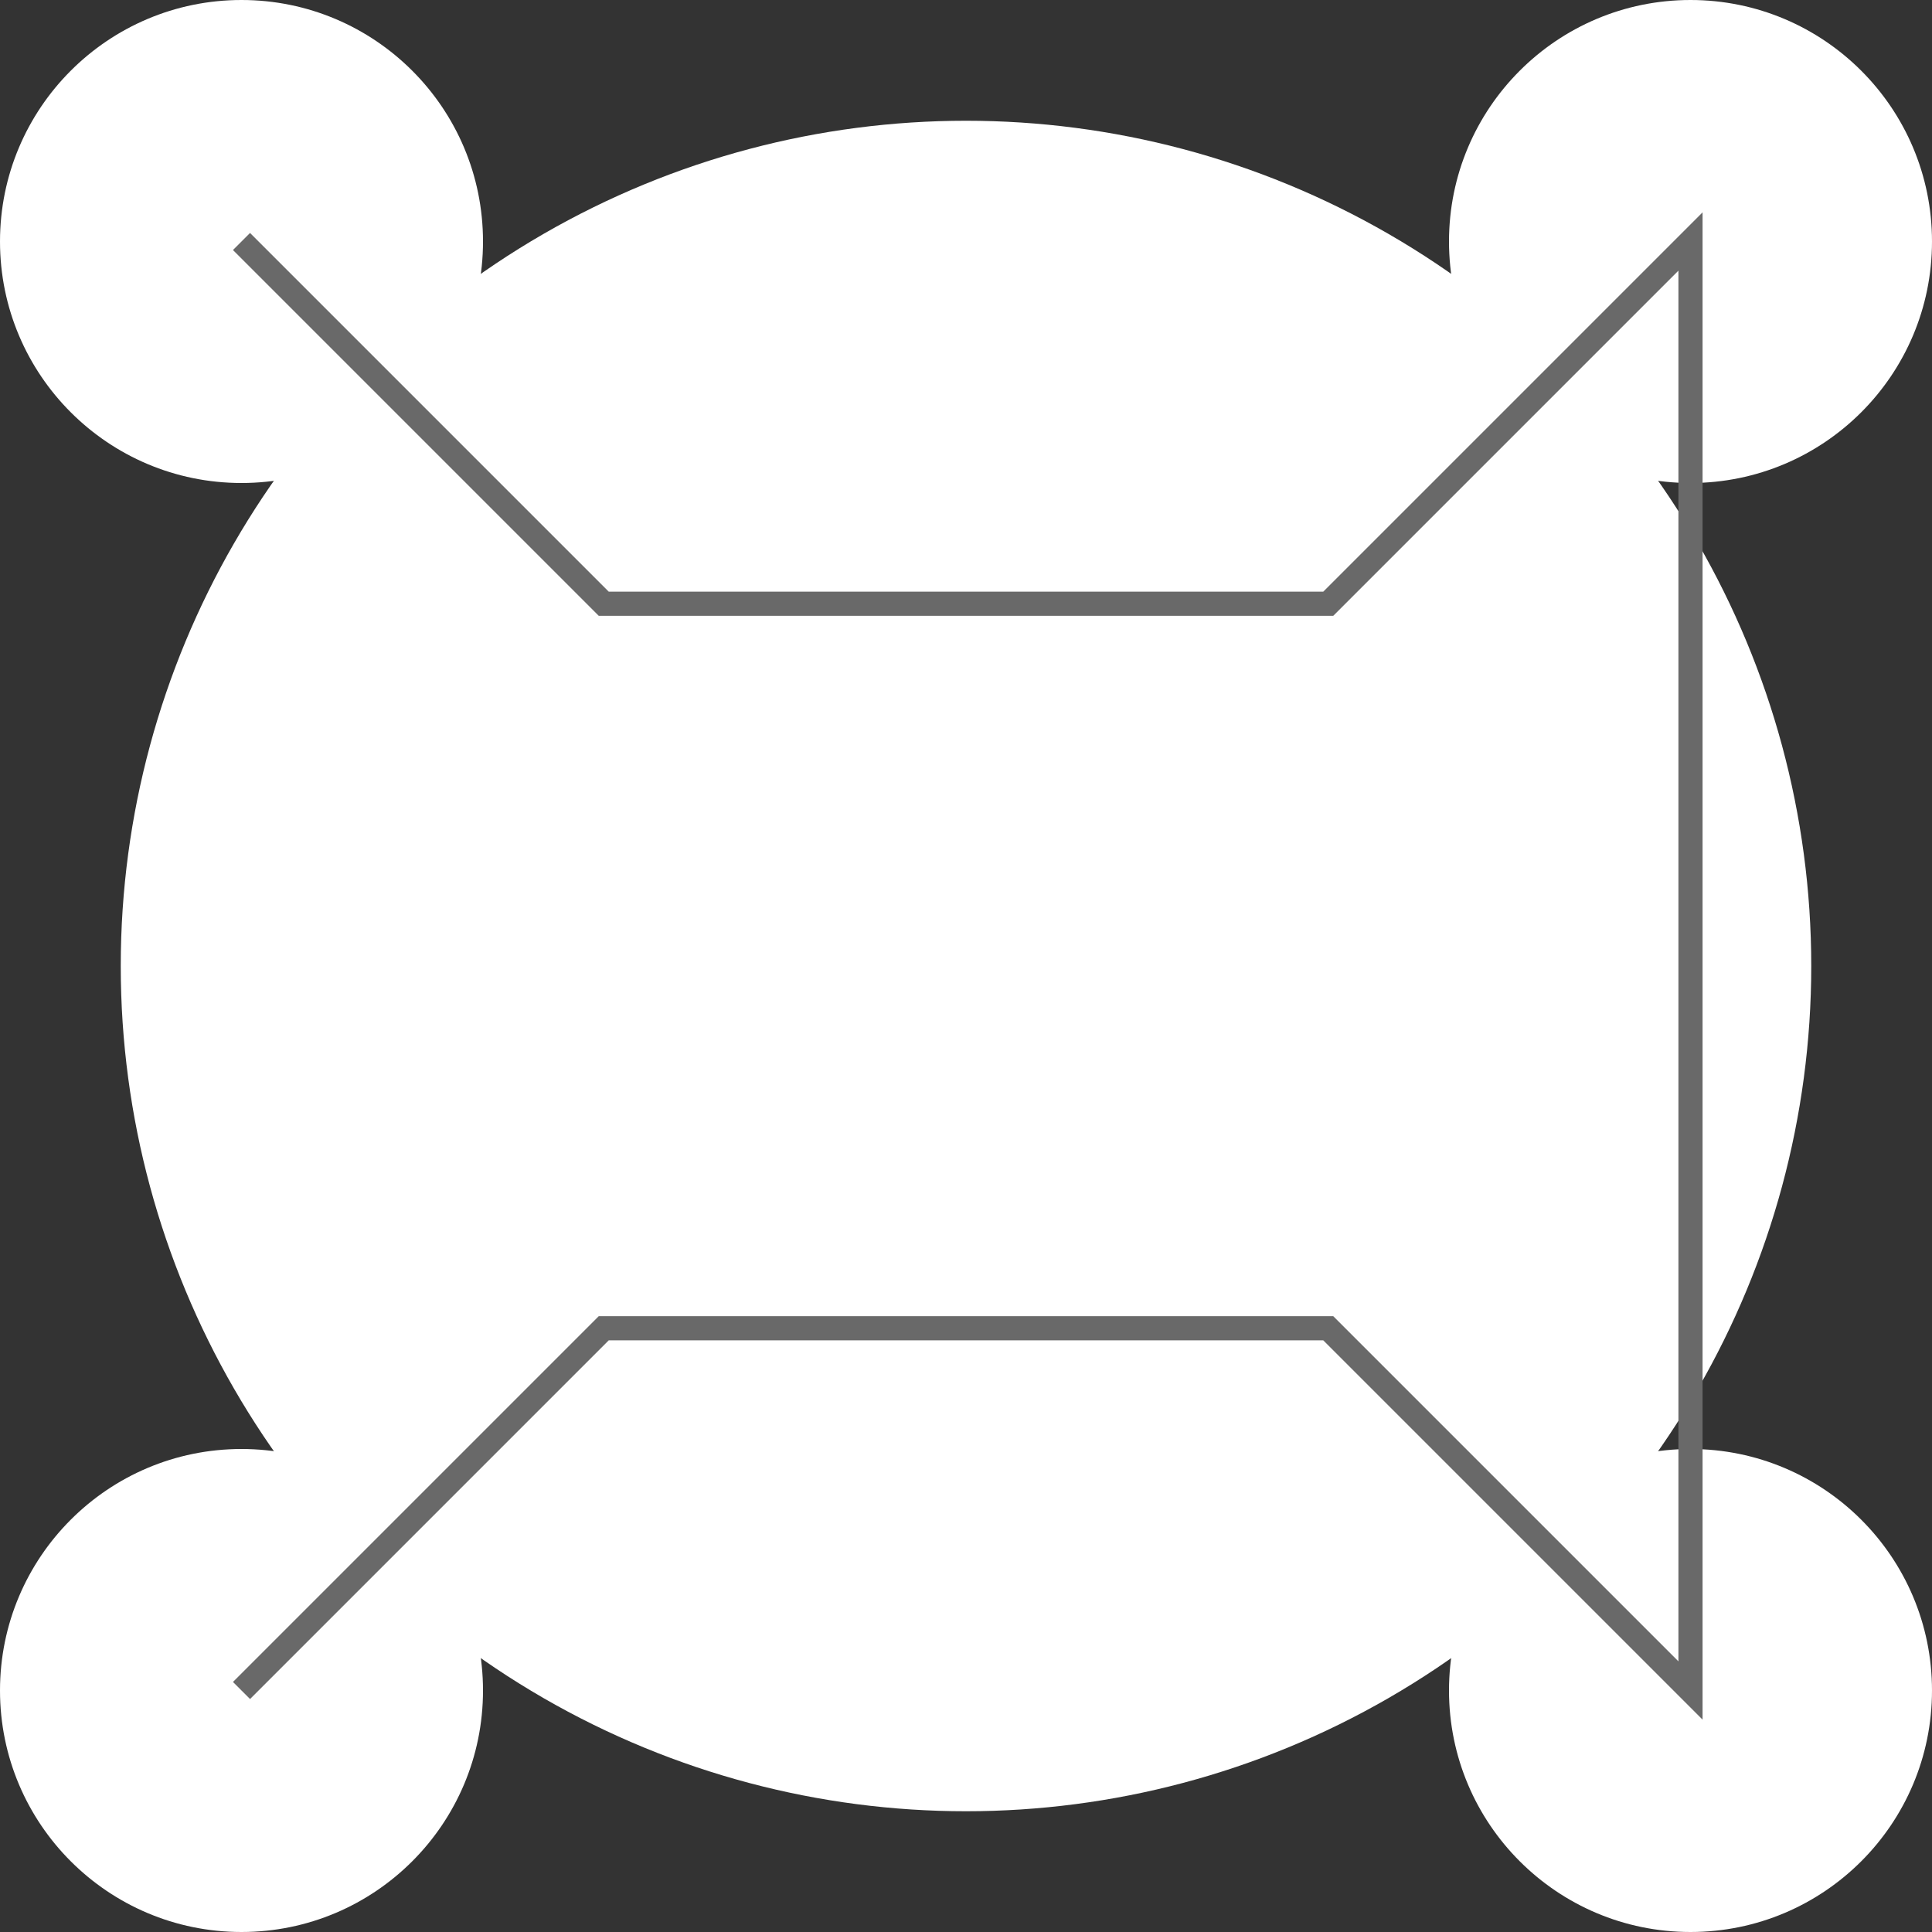 <svg width="100%" height="100%" viewBox="-40 -40 80 80" xmlns="http://www.w3.org/2000/svg">

<rect x="-40" y="-40" width="80" height="80" fill="#333333" stroke="none"/>

<!-- Central gathering igloo -->
<circle cx="0" cy="0" r="35" fill="#FFFFFF"/>

<!-- Smaller igloos -->
<circle cx="-30" cy="-30" r="10" fill="#FFFFFF"/>
<circle cx="-30" cy="30" r="10" fill="#FFFFFF"/>
<circle cx="30" cy="30" r="10" fill="#FFFFFF"/>
<circle cx="30" cy="-30" r="10" fill="#FFFFFF"/>
<circle cx="-15" cy="-15" r="10" fill="#FFFFFF"/>
<circle cx="-15" cy="15" r="10" fill="#FFFFFF"/>
<circle cx="15" cy="15" r="10" fill="#FFFFFF"/>
<circle cx="15" cy="-15" r="10" fill="#FFFFFF"/>

<!-- Path connecting igloos -->
<polyline points="-30,-30 -15,-15 15,-15 30,-30 30,30 15,15 -15,15 -30,30"
          stroke="#696969" fill="transparent"/>

</svg>